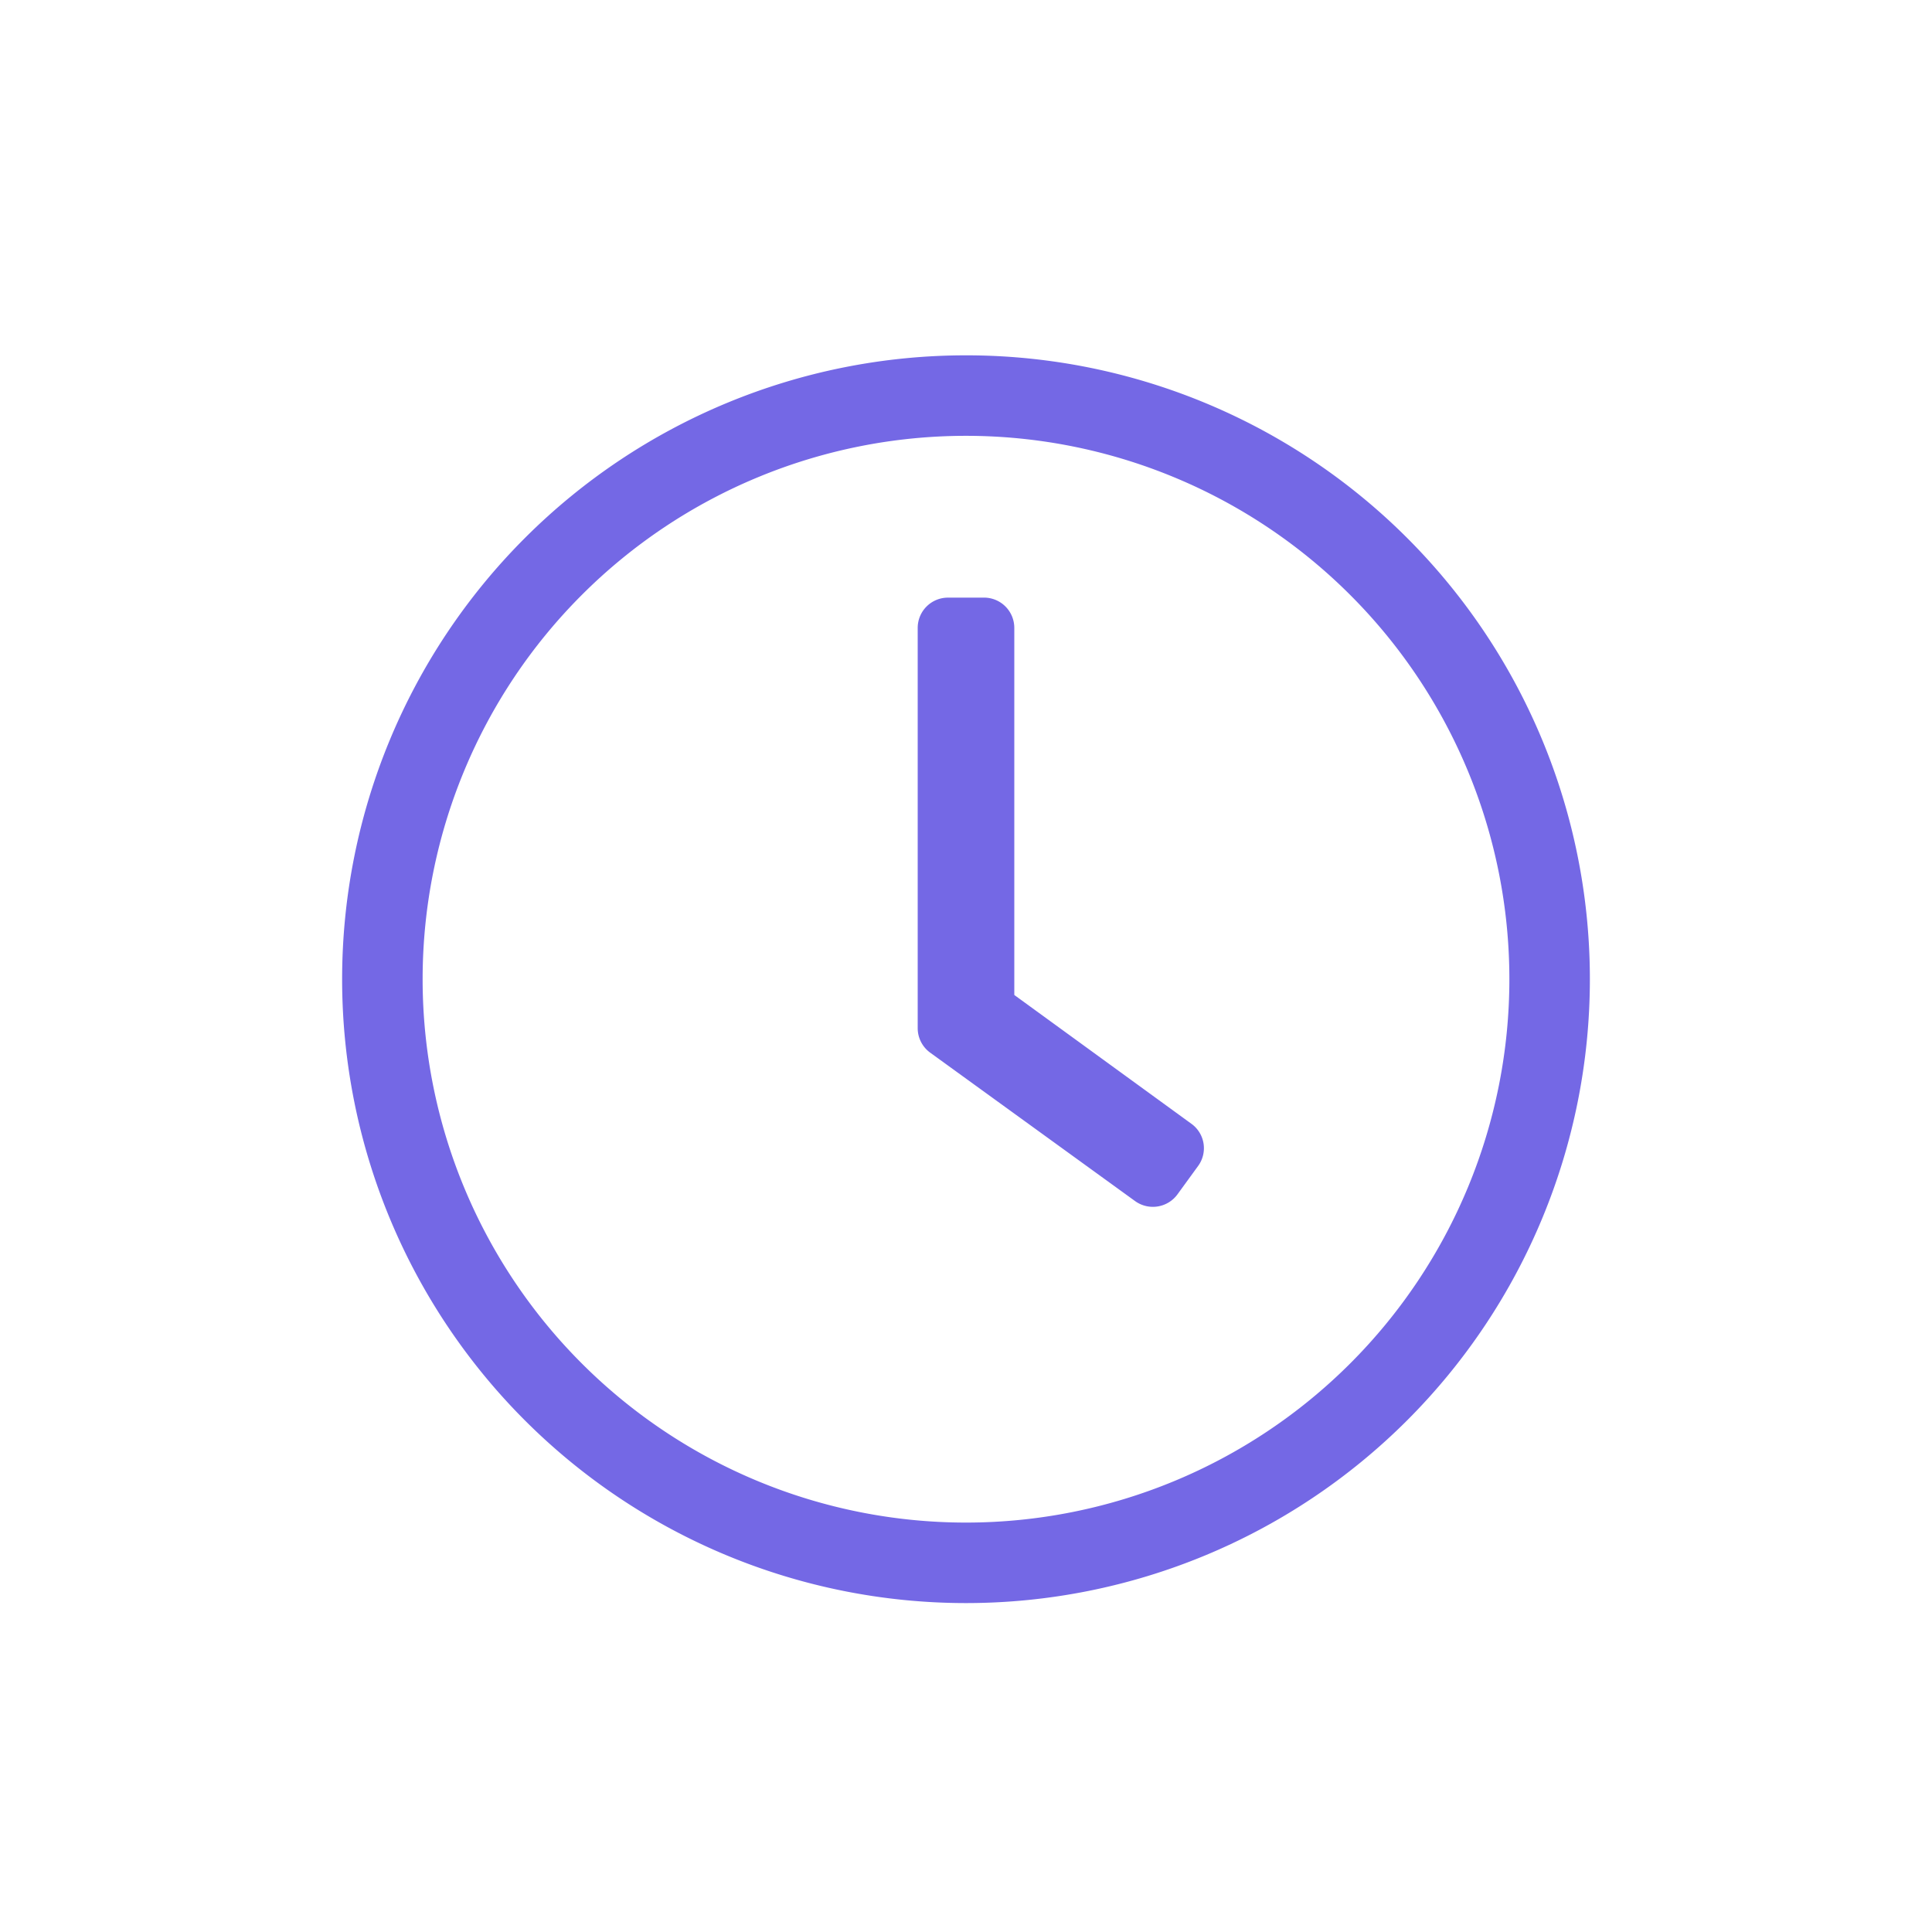 <svg id="Capa_1" data-name="Capa 1" xmlns="http://www.w3.org/2000/svg" viewBox="0 0 120 120"><defs><style>.cls-1{fill:#7468e5;}</style></defs><title>Mesa de trabajo 1 copia 49</title><path class="cls-1" d="M98.75,60.82A38.75,38.75,0,1,1,60,22.07,38.74,38.74,0,0,1,98.75,60.82ZM60,27.07A33.75,33.75,0,1,0,93.75,60.82,33.75,33.75,0,0,0,60,27.07ZM57.8,65.4A1.88,1.88,0,0,1,57,63.88V39a1.88,1.88,0,0,1,1.88-1.88h2.18A1.88,1.88,0,0,1,63,39V61.8l11,8a1.87,1.87,0,0,1,.41,2.63l-1.28,1.76a1.89,1.89,0,0,1-2.63.41Z"/></svg>